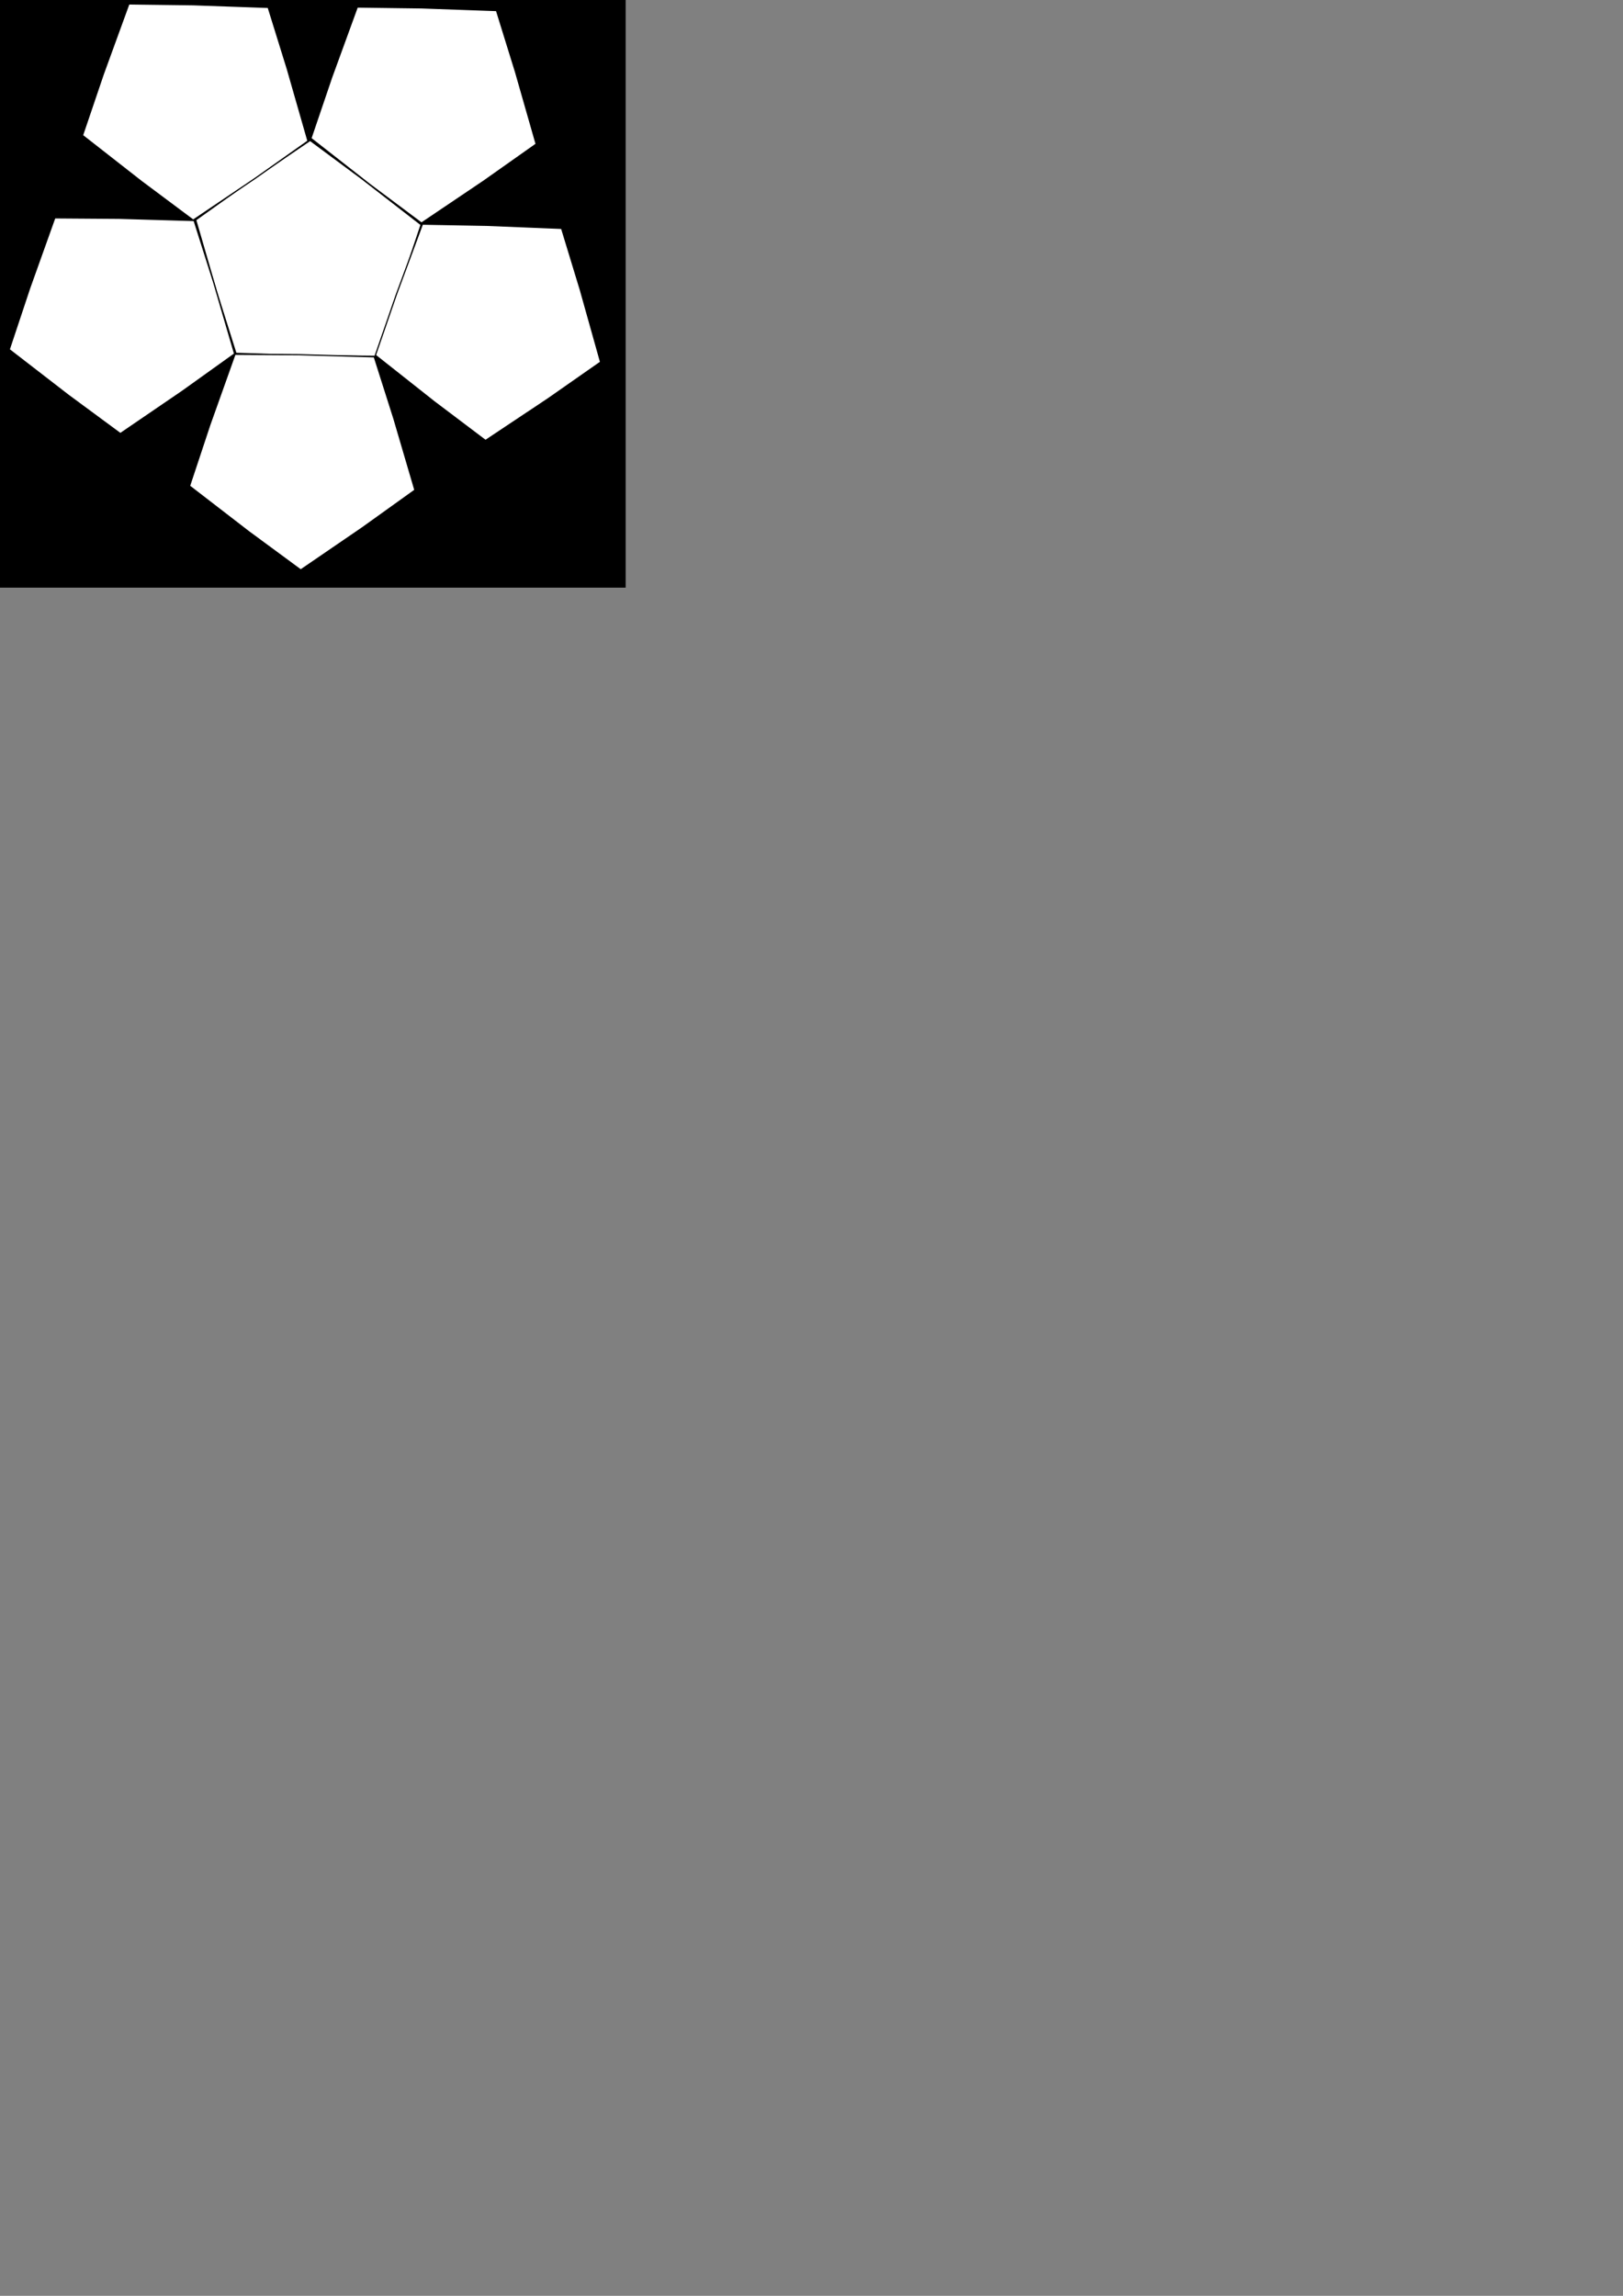 <?xml version="1.0" encoding="UTF-8" standalone="no"?>
<!-- Created with Inkscape (http://www.inkscape.org/) -->

<svg
   xmlns:dc="http://purl.org/dc/elements/1.1/"
   xmlns:cc="http://creativecommons.org/ns#"
   xmlns:rdf="http://www.w3.org/1999/02/22-rdf-syntax-ns#"
   xmlns:svg="http://www.w3.org/2000/svg"
   xmlns="http://www.w3.org/2000/svg"
   xmlns:sodipodi="http://sodipodi.sourceforge.net/DTD/sodipodi-0.dtd"
   xmlns:inkscape="http://www.inkscape.org/namespaces/inkscape"
   width="210mm"
   height="297mm"
   id="svg3261"
   version="1.1"
   inkscape:version="0.47pre2 r22153"
   sodipodi:docname="punktgruppe-gitter.svg">
  <rect width="100%" height="100%" fill="#808080" stroke="none"/>
  <defs
     id="defs3263">
    <inkscape:perspective
       sodipodi:type="inkscape:persp3d"
       inkscape:vp_x="0 : 526.18109 : 1"
       inkscape:vp_y="0 : 1000 : 0"
       inkscape:vp_z="744.09448 : 526.18109 : 1"
       inkscape:persp3d-origin="372.04724 : 350.78739 : 1"
       id="perspective3269" />
    <inkscape:perspective
       id="perspective3281"
       inkscape:persp3d-origin="0.5 : 0.33333333 : 1"
       inkscape:vp_z="1 : 0.5 : 1"
       inkscape:vp_y="0 : 1000 : 0"
       inkscape:vp_x="0 : 0.5 : 1"
       sodipodi:type="inkscape:persp3d" />
    <inkscape:perspective
       id="perspective3281-0"
       inkscape:persp3d-origin="0.5 : 0.33333333 : 1"
       inkscape:vp_z="1 : 0.5 : 1"
       inkscape:vp_y="0 : 1000 : 0"
       inkscape:vp_x="0 : 0.5 : 1"
       sodipodi:type="inkscape:persp3d" />
    <inkscape:perspective
       id="perspective3281-6"
       inkscape:persp3d-origin="0.5 : 0.33333333 : 1"
       inkscape:vp_z="1 : 0.5 : 1"
       inkscape:vp_y="0 : 1000 : 0"
       inkscape:vp_x="0 : 0.5 : 1"
       sodipodi:type="inkscape:persp3d" />
    <inkscape:perspective
       id="perspective3281-3"
       inkscape:persp3d-origin="0.5 : 0.33333333 : 1"
       inkscape:vp_z="1 : 0.5 : 1"
       inkscape:vp_y="0 : 1000 : 0"
       inkscape:vp_x="0 : 0.5 : 1"
       sodipodi:type="inkscape:persp3d" />
    <inkscape:perspective
       id="perspective3281-69"
       inkscape:persp3d-origin="0.5 : 0.33333333 : 1"
       inkscape:vp_z="1 : 0.5 : 1"
       inkscape:vp_y="0 : 1000 : 0"
       inkscape:vp_x="0 : 0.5 : 1"
       sodipodi:type="inkscape:persp3d" />
  </defs>
  <sodipodi:namedview
     id="base"
     pagecolor="#ffffff"
     bordercolor="#666666"
     borderopacity="1.0"
     inkscape:pageopacity="0.0"
     inkscape:pageshadow="2"
     inkscape:zoom="0.35"
     inkscape:cx="193.18849"
     inkscape:cy="812.19959"
     inkscape:document-units="px"
     inkscape:current-layer="layer1"
     showgrid="false"
     inkscape:window-width="797"
     inkscape:window-height="484"
     inkscape:window-x="20"
     inkscape:window-y="20"
     inkscape:window-maximized="0" />
  <g
     inkscape:label="Ebene 1"
     inkscape:groupmode="layer"
     id="layer1">
    <g
       id="g8617"
       transform="matrix(0.585,0,0,0.585,6.484,0.668)"
       inkscape:export-filename="/Users/juliangethmann/Documents/uni-ka/phy/ph5/ex5script09/images/punktgruppe-gitter.png"
       inkscape:export-xdpi="90"
       inkscape:export-ydpi="90">
      <rect
         y="-4.781"
         x="-11.429"
         height="494.286"
         width="522.857"
         id="rect4132"
         style="fill:#000000;fill-opacity:1;stroke:#000000;stroke-opacity:1" />
      <g
         style="fill:#ffffff;fill-opacity:1;stroke:#000000;stroke-opacity:1"
         id="g3331">
        <path
           style="fill:#ffffff;fill-opacity:1;stroke:#000000;stroke-opacity:1"
           sodipodi:type="star"
           id="path3271"
           sodipodi:sides="5"
           sodipodi:cx="245.71429"
           sodipodi:cy="215.21933"
           sodipodi:r1="99.056778"
           sodipodi:r2="80.900497"
           sodipodi:arg1="0.99079355"
           sodipodi:arg2="1.5650476"
           inkscape:flatsided="false"
           inkscape:rounded="0"
           inkscape:randomized="0"
           d="m 300,298.076 -53.821,-1.958 -62.492,-3.666 -14.769,-51.792 -15.824,-60.566 44.693,-30.051 52.712,-33.766 42.391,33.219 48.402,39.698 -18.494,50.581 -22.798,58.3 z"
           transform="matrix(1,-0.027,0.027,1,-5.458,6.692)" />
        <path
           style="fill:#ffffff;fill-opacity:1;stroke:#000000;stroke-opacity:1"
           sodipodi:type="star"
           id="path3271-8"
           sodipodi:sides="5"
           sodipodi:cx="245.71429"
           sodipodi:cy="215.21933"
           sodipodi:r1="99.056778"
           sodipodi:r2="80.900497"
           sodipodi:arg1="0.99079355"
           sodipodi:arg2="1.5650476"
           inkscape:flatsided="false"
           inkscape:rounded="0"
           inkscape:randomized="0"
           d="m 300,298.076 -53.821,-1.958 -62.492,-3.666 -14.769,-51.792 -15.824,-60.566 44.693,-30.051 52.712,-33.766 42.391,33.219 48.402,39.698 -18.494,50.581 -22.798,58.3 z"
           transform="matrix(0.798,-0.602,0.602,0.798,72.144,244.213)"
           inkscape:transform-center-y="62.665988"
           inkscape:transform-center-x="-36.847575" />
        <path
           style="fill:#ffffff;fill-opacity:1;stroke:#000000;stroke-opacity:1"
           sodipodi:type="star"
           id="path3271-4"
           sodipodi:sides="5"
           sodipodi:cx="245.71429"
           sodipodi:cy="215.21933"
           sodipodi:r1="99.056778"
           sodipodi:r2="80.900497"
           sodipodi:arg1="0.99079355"
           sodipodi:arg2="1.5650476"
           inkscape:flatsided="false"
           inkscape:rounded="0"
           inkscape:randomized="0"
           d="m 300,298.076 -53.821,-1.958 -62.492,-3.666 -14.769,-51.792 -15.824,-60.566 44.693,-30.051 52.712,-33.766 42.391,33.219 48.402,39.698 -18.494,50.581 -22.798,58.3 z"
           transform="matrix(0.795,-0.606,0.606,0.795,17.985,64.098)" />
        <path
           style="fill:#ffffff;fill-opacity:1;stroke:#000000;stroke-opacity:1"
           sodipodi:type="star"
           id="path3271-0"
           sodipodi:sides="5"
           sodipodi:cx="245.71429"
           sodipodi:cy="215.21933"
           sodipodi:r1="99.056778"
           sodipodi:r2="80.900497"
           sodipodi:arg1="0.99079355"
           sodipodi:arg2="1.5650476"
           inkscape:flatsided="false"
           inkscape:rounded="0"
           inkscape:randomized="0"
           d="m 300,298.076 -53.821,-1.958 -62.492,-3.666 -14.769,-51.792 -15.824,-60.566 44.693,-30.051 52.712,-33.766 42.391,33.219 48.402,39.698 -18.494,50.581 -22.798,58.3 z"
           transform="matrix(0.823,0.569,-0.569,0.823,73.125,-233.187)"
           inkscape:transform-center-y="68.510825"
           inkscape:transform-center-x="45.30164" />
        <path
           style="fill:#ffffff;fill-opacity:1;stroke:#000000;stroke-opacity:1"
           sodipodi:type="star"
           id="path3271-2"
           sodipodi:sides="5"
           sodipodi:cx="245.71429"
           sodipodi:cy="215.21933"
           sodipodi:r1="99.056778"
           sodipodi:r2="80.900497"
           sodipodi:arg1="0.99079355"
           sodipodi:arg2="1.5650476"
           inkscape:flatsided="false"
           inkscape:rounded="0"
           inkscape:randomized="0"
           d="m 300,298.076 -53.821,-1.958 -62.492,-3.666 -14.769,-51.792 -15.824,-60.566 44.693,-30.051 52.712,-33.766 42.391,33.219 48.402,39.698 -18.494,50.581 -22.798,58.3 z"
           transform="matrix(0.826,0.564,-0.564,0.826,9.841,-54.156)"
           inkscape:transform-center-x="19.175865"
           inkscape:transform-center-y="62.76401" />
        <path
           style="fill:#ffffff;fill-opacity:1;stroke:#000000;stroke-opacity:1"
           sodipodi:type="star"
           id="path3271-41"
           sodipodi:sides="5"
           sodipodi:cx="245.71429"
           sodipodi:cy="215.21933"
           sodipodi:r1="99.056778"
           sodipodi:r2="80.900497"
           sodipodi:arg1="0.99079355"
           sodipodi:arg2="1.5650476"
           inkscape:flatsided="false"
           inkscape:rounded="0"
           inkscape:randomized="0"
           d="m 300,298.076 -53.821,-1.958 -62.492,-3.666 -14.769,-51.792 -15.824,-60.566 44.693,-30.051 52.712,-33.766 42.391,33.219 48.402,39.698 -18.494,50.581 -22.798,58.3 z"
           transform="matrix(0.791,-0.612,0.612,0.791,-83.97,356.299)" />
      </g>
    </g>
  </g>
</svg>
